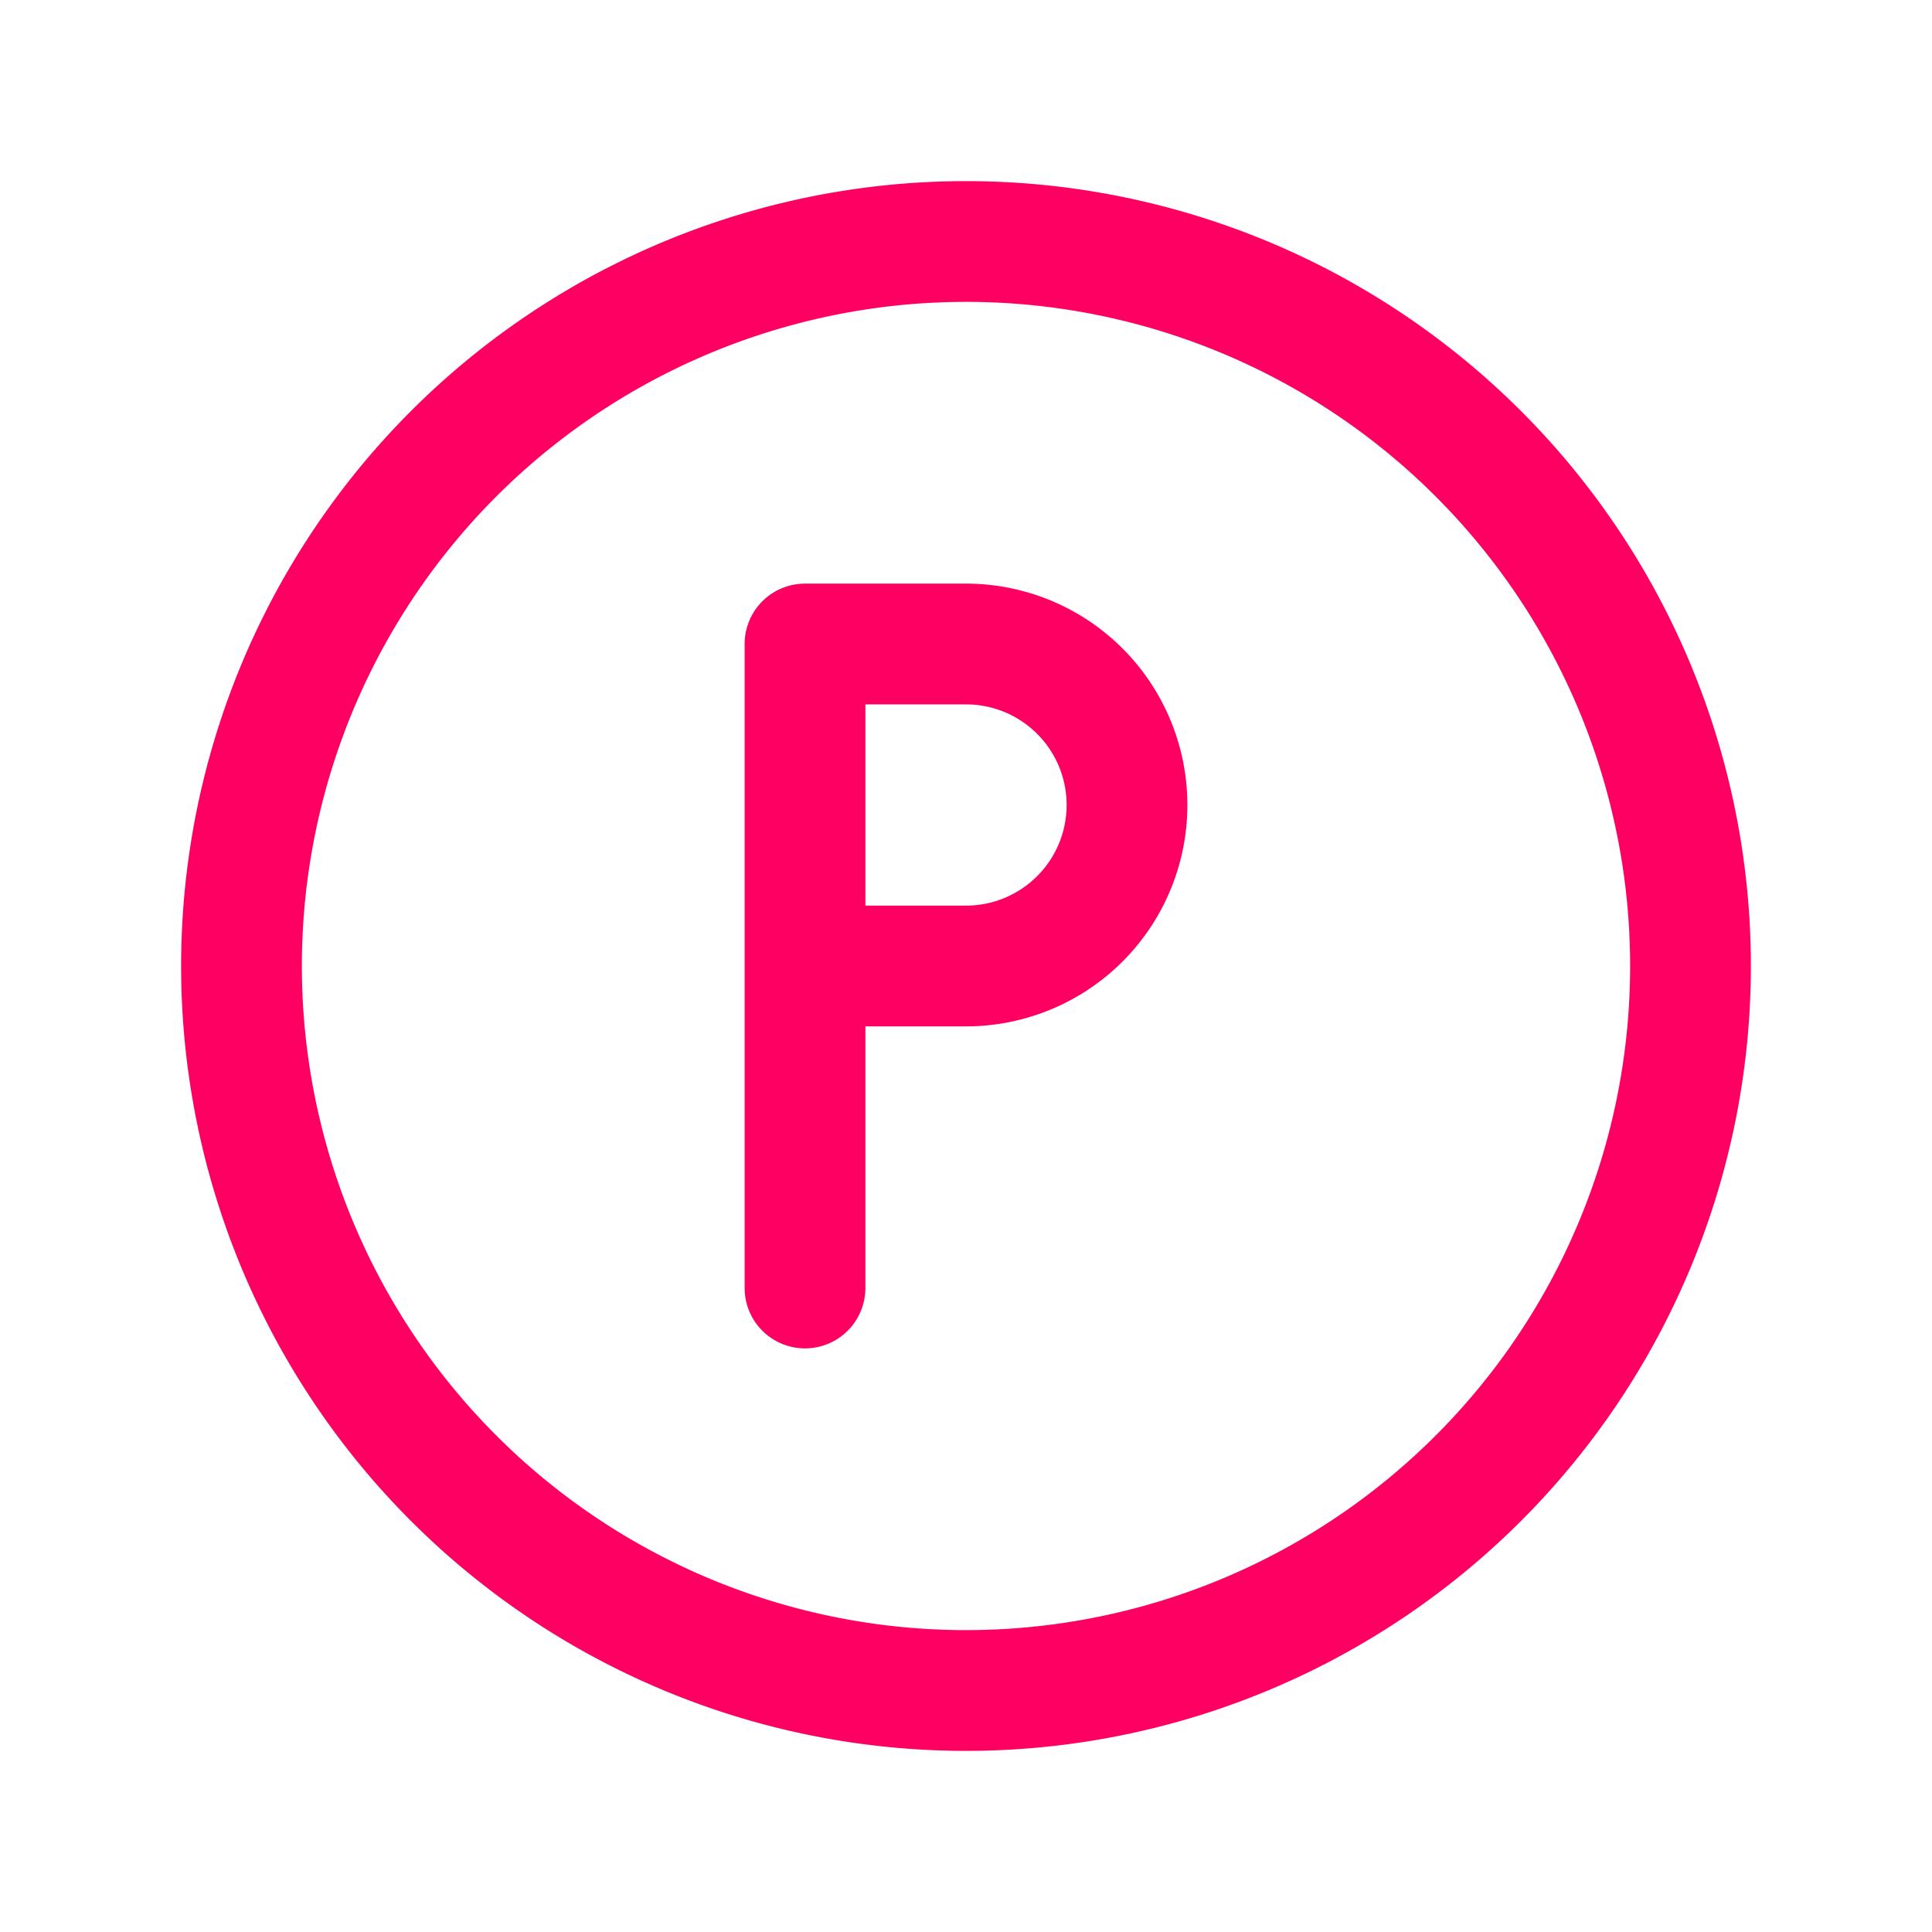 <svg xmlns="http://www.w3.org/2000/svg" class="icon icon-tabler icon-tabler-circle-letter-p" width="44" height="44" viewBox="0 0 24 24" stroke-width="1.5" stroke="#fd0061" fill="none" stroke-linecap="round" stroke-linejoin="round">
  <path stroke="none" d="M0 0h24v24H0z" fill="none"/>
  <path d="M12 12m-9 0a9 9 0 1 0 18 0a9 9 0 1 0 -18 0" />
  <path d="M10 12h2a2 2 0 1 0 0 -4h-2v8" />
</svg>